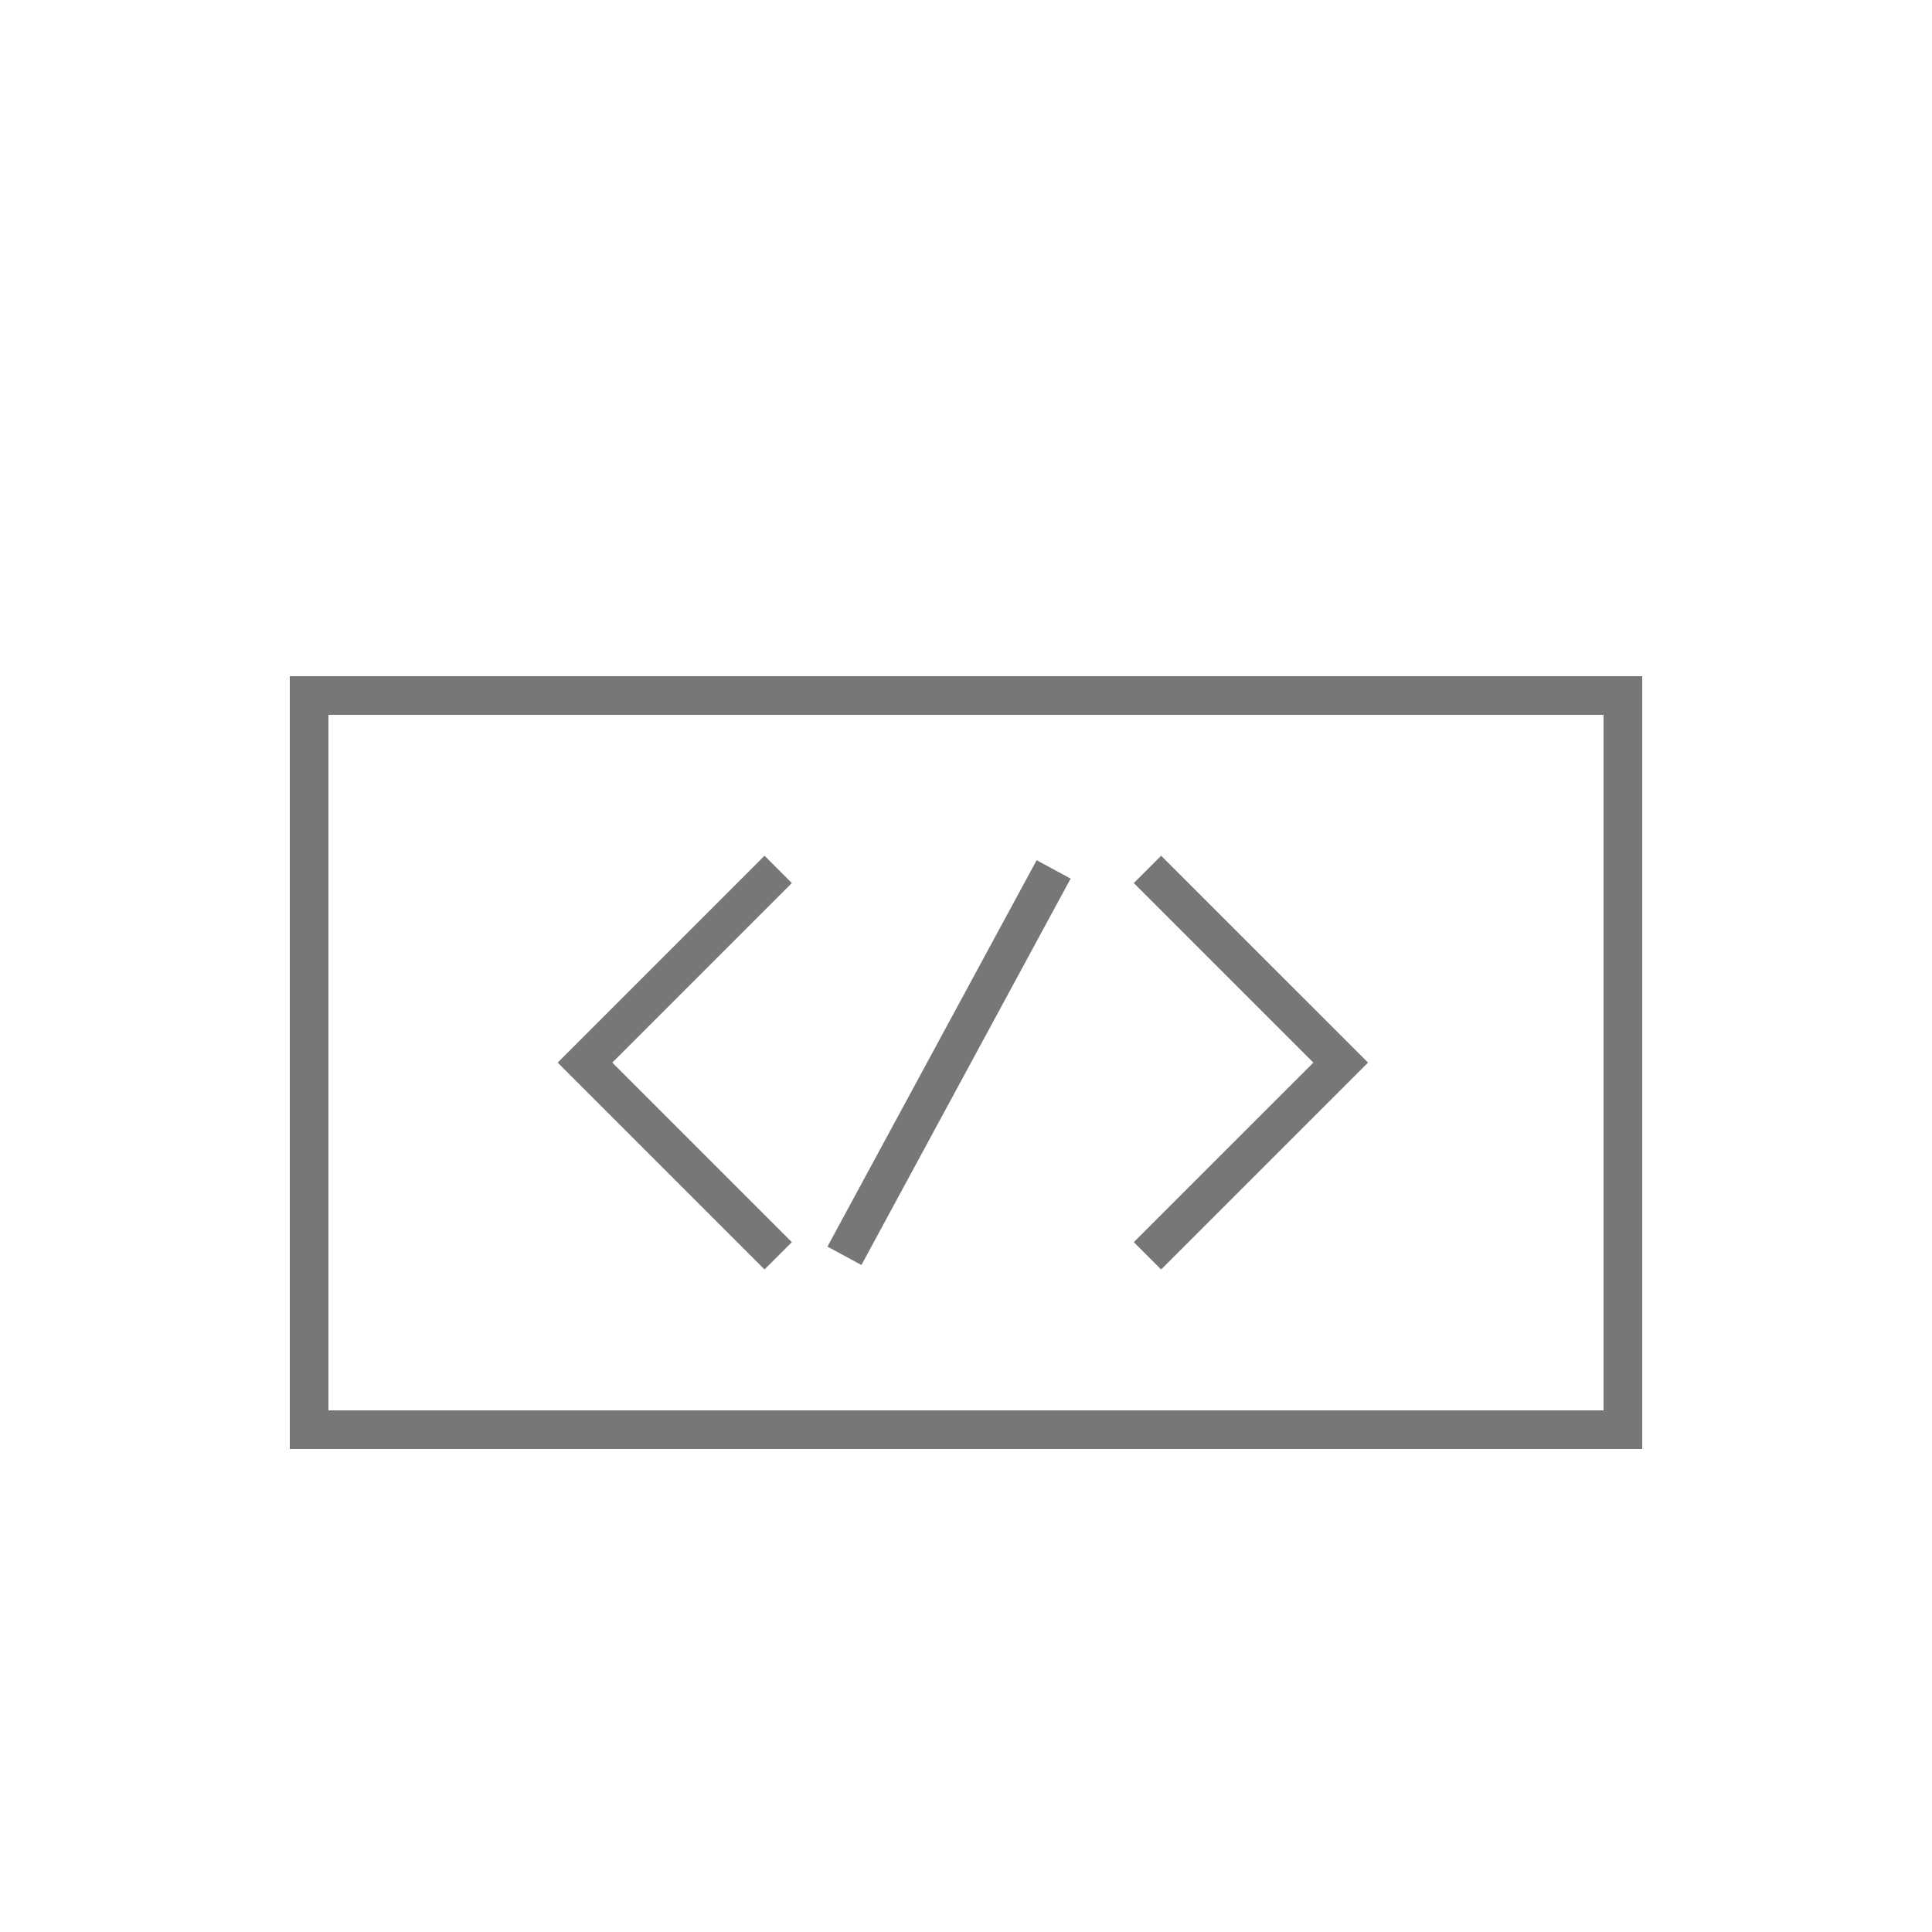 <?xml version="1.0" encoding="iso-8859-1"?>
<!-- Generator: Adobe Illustrator 16.0.4, SVG Export Plug-In . SVG Version: 6.00 Build 0)  -->
<!DOCTYPE svg PUBLIC "-//W3C//DTD SVG 1.1//EN" "http://www.w3.org/Graphics/SVG/1.1/DTD/svg11.dtd">
<svg version="1.1" id="Layer_1" xmlns="http://www.w3.org/2000/svg" xmlns:xlink="http://www.w3.org/1999/xlink" x="0px" y="0px"
	 width="100px" height="100px" viewBox="0 0 100 100" style="enable-background:new 0 0 100 100;" xml:space="preserve">
<g>
	<path style="fill:#777777;" d="M83,37v36H17V37H83 M85,35H15v40h70V35L85,35z"/>
</g>
<polyline style="fill:none;stroke:#777777;stroke-width:2;stroke-miterlimit:10;" points="40.279,45 30.279,55 40.279,65 "/>
<polyline style="fill:none;stroke:#777777;stroke-width:2;stroke-miterlimit:10;" points="59.393,65 69.394,55 59.393,45 "/>
<line style="fill:none;stroke:#777777;stroke-width:2;stroke-miterlimit:10;" x1="43.708" y1="65" x2="54.536" y2="45"/>
</svg>
